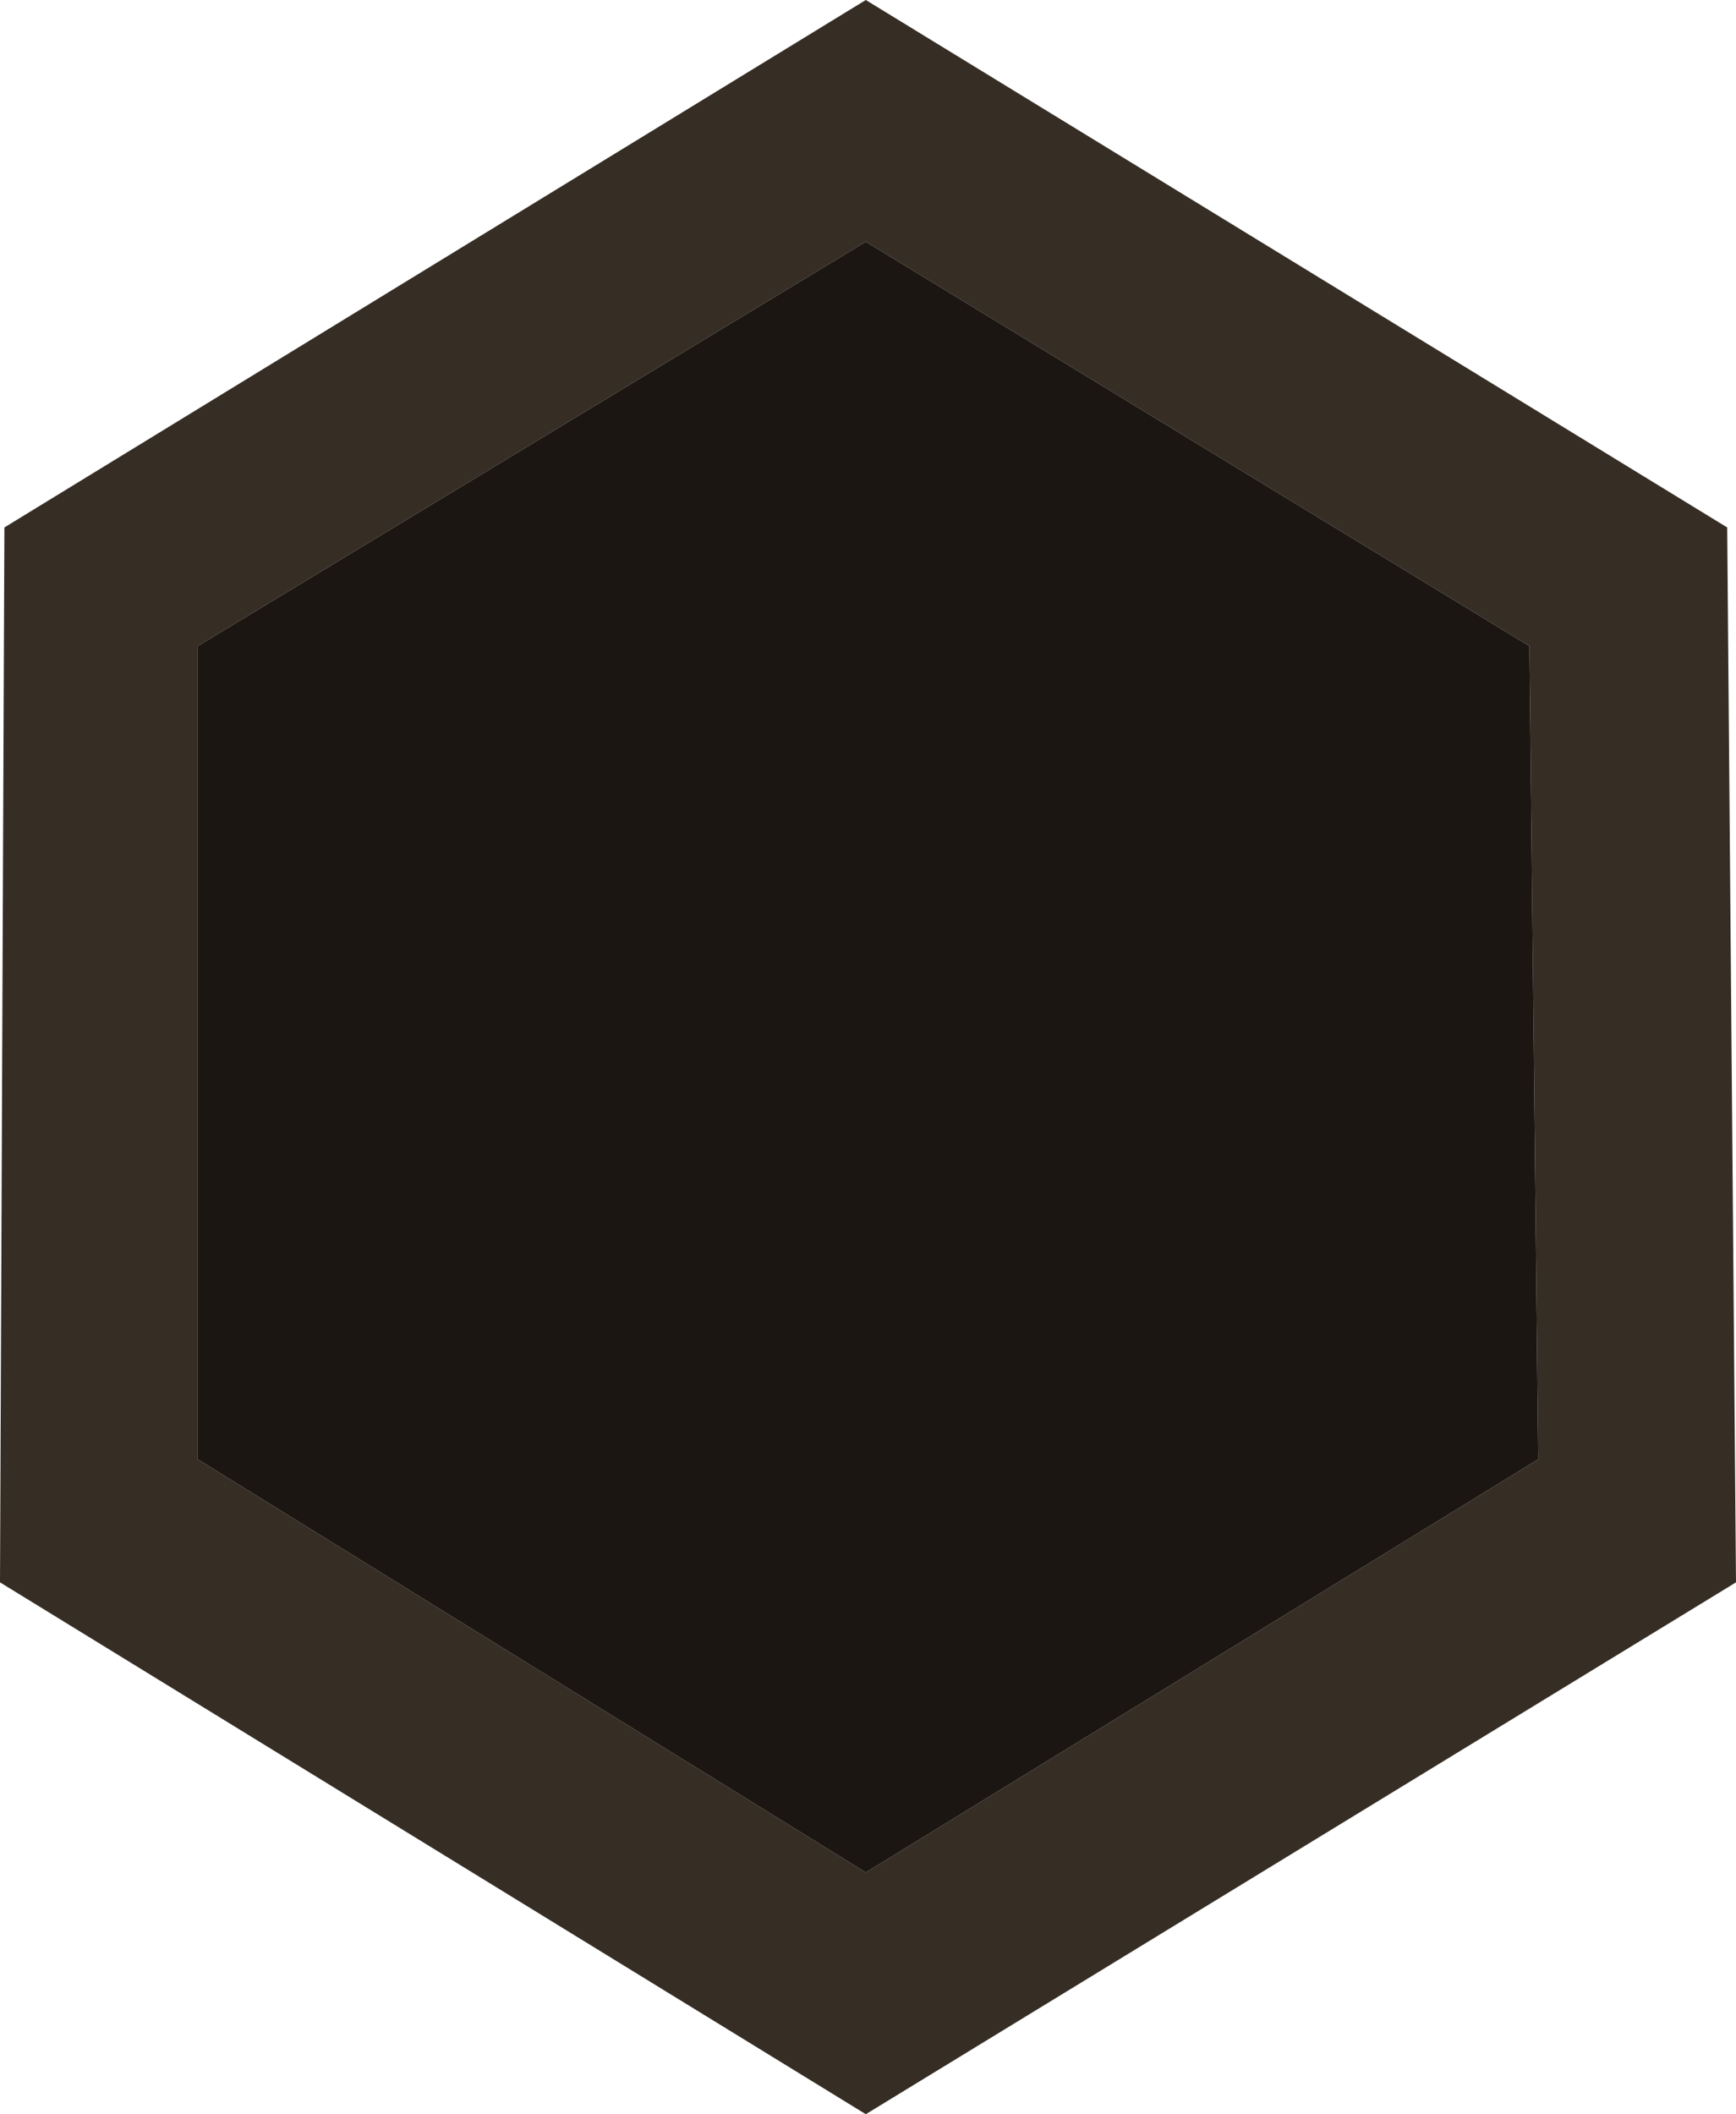 <?xml version="1.0" encoding="UTF-8" standalone="no"?>
<svg xmlns:xlink="http://www.w3.org/1999/xlink" height="24.05px" width="19.75px" xmlns="http://www.w3.org/2000/svg">
  <g transform="matrix(1.0, 0.0, 0.0, 1.0, 9.35, 11.2)">
    <path d="M8.05 -3.85 L0.5 -8.45 -7.1 -3.85 -7.1 5.4 0.5 10.1 8.15 5.4 8.05 -3.85 M10.3 -5.2 L10.4 6.8 0.5 12.85 -9.35 6.8 -9.3 -5.2 0.5 -11.2 10.3 -5.2" fill="#362e25" fill-rule="evenodd" stroke="none"/>
    <path d="M8.05 -3.85 L8.15 5.4 0.5 10.1 -7.1 5.4 -7.1 -3.85 0.5 -8.45 8.05 -3.85" fill="#1b1612" fill-rule="evenodd" stroke="none"/>
  </g>
</svg>
